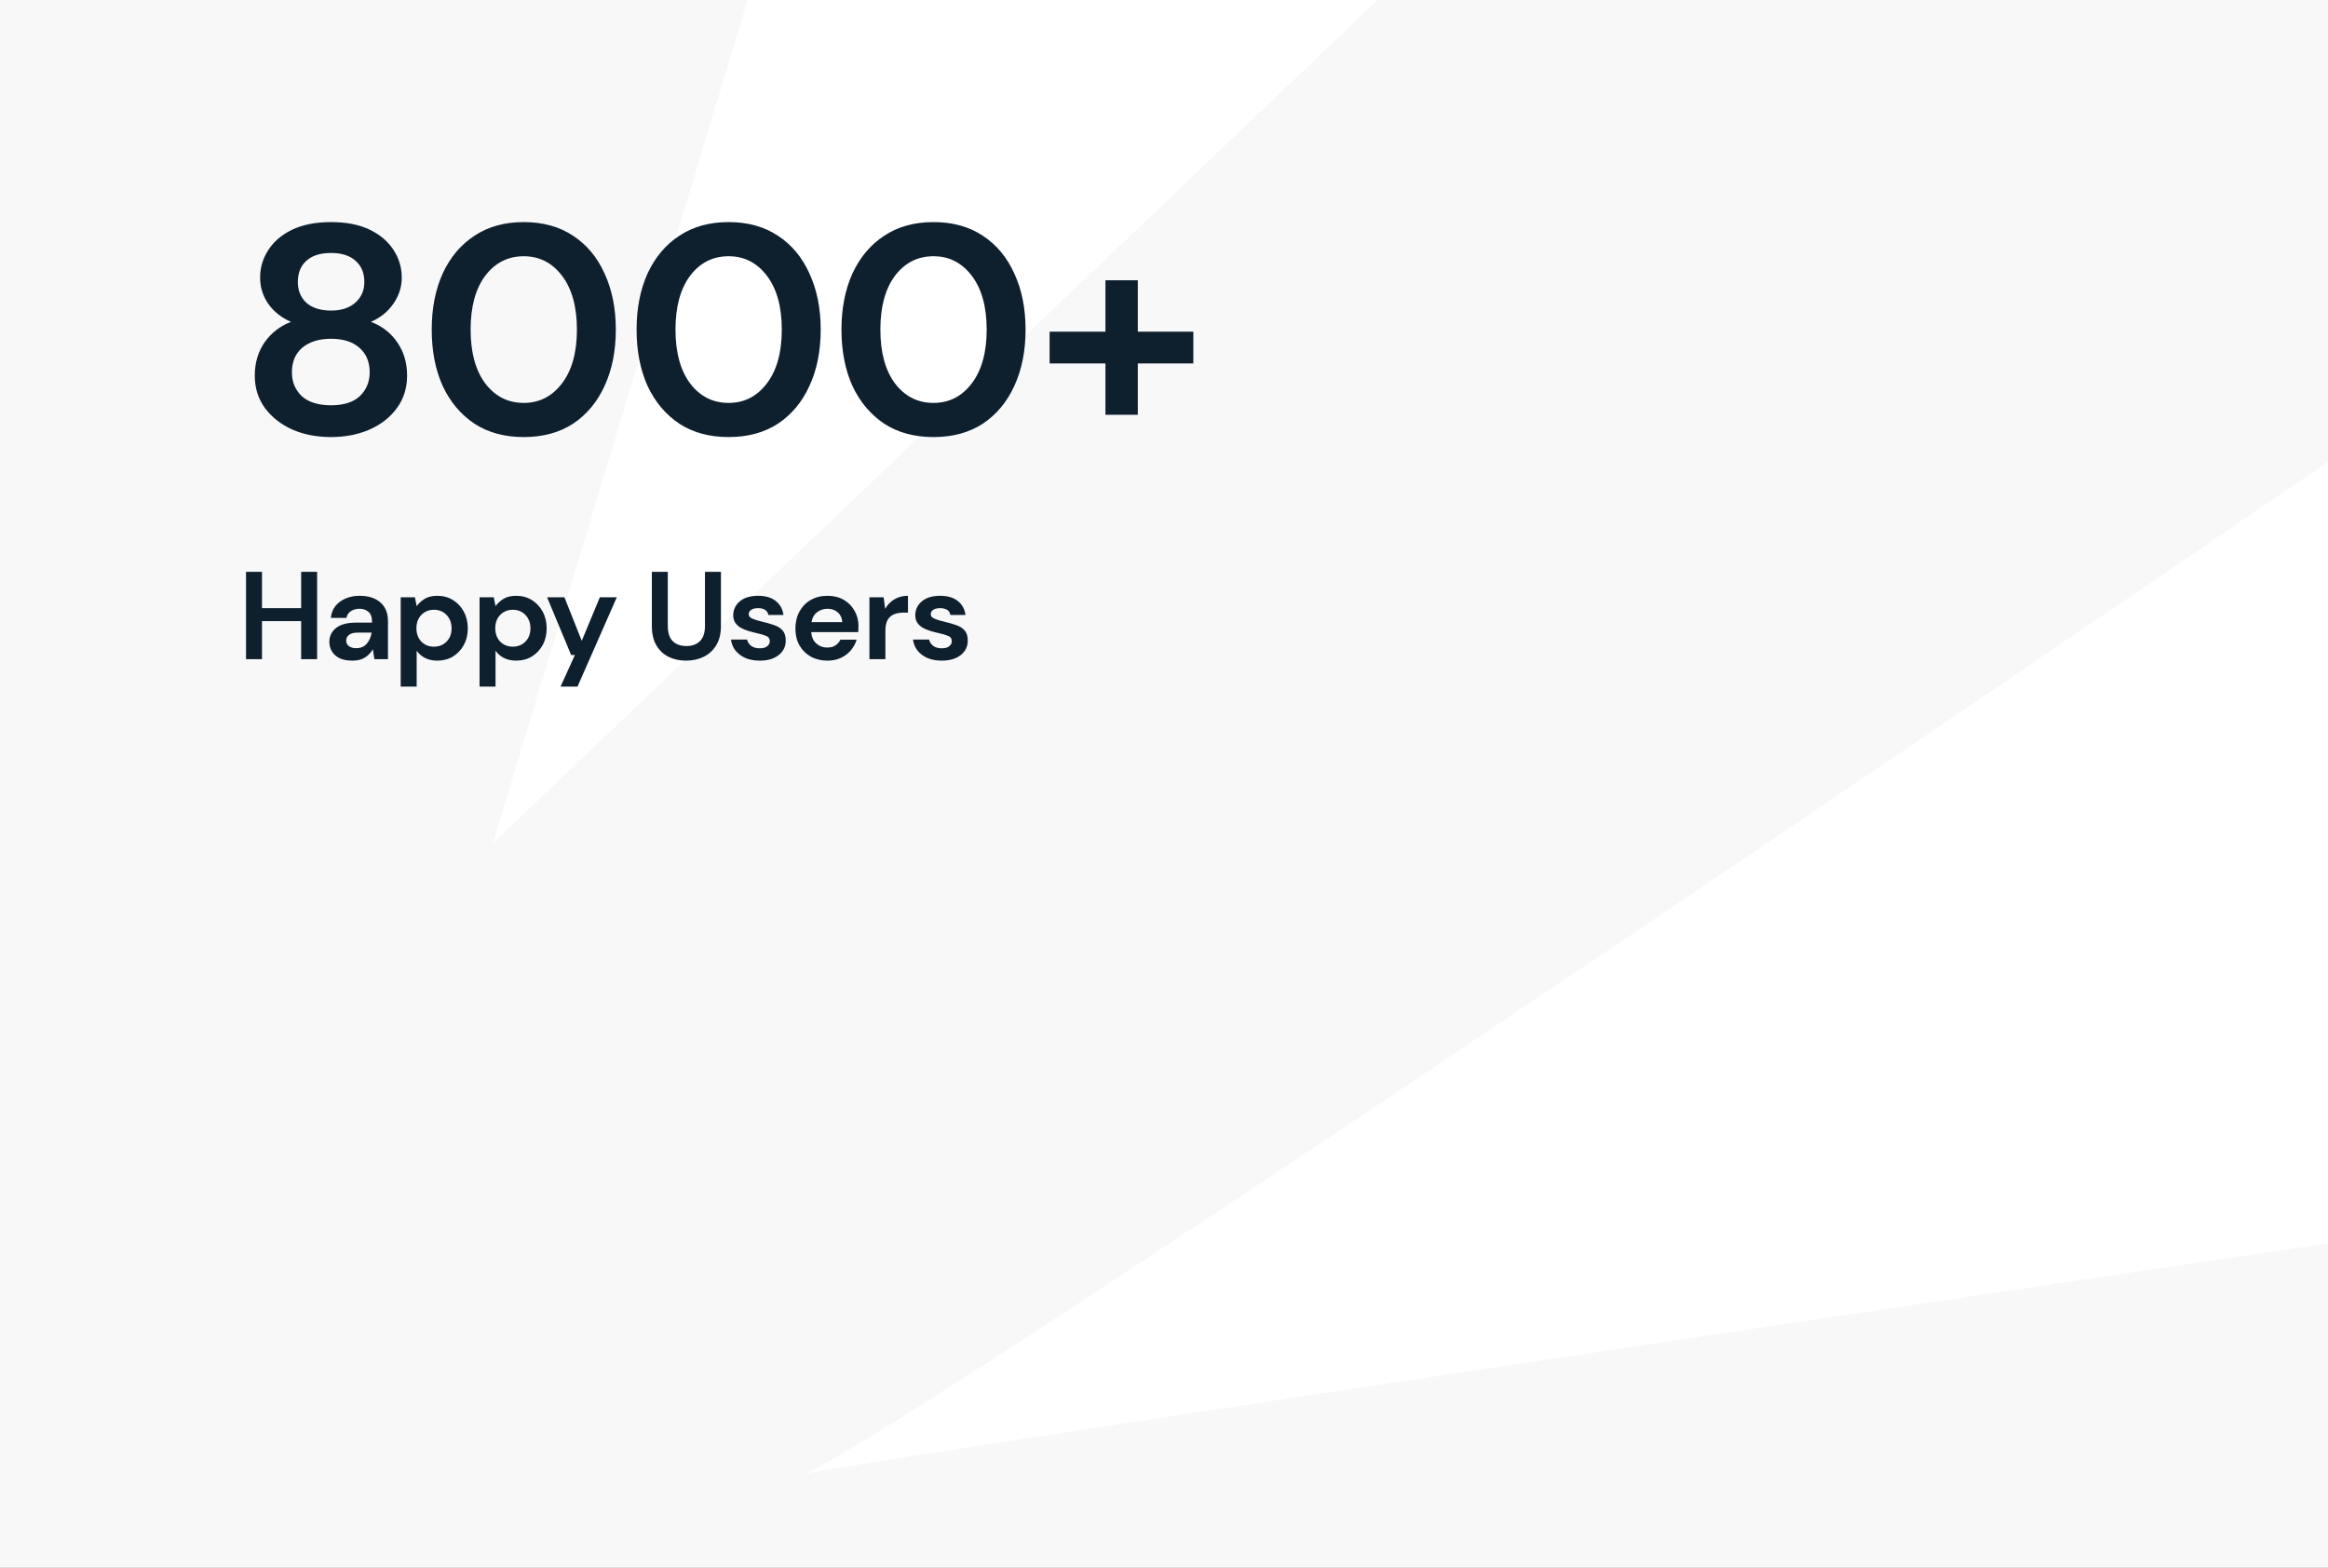 <svg width="392" height="264" viewBox="0 0 392 264" fill="none" xmlns="http://www.w3.org/2000/svg">
<rect x="0" y="0" width="392" height="264" fill="#808080" stroke="none"/>
<g clip-path="url(#clip0_215_5843)">
<rect width="392" height="264" fill="white"/>
<path opacity="0.03" d="M-9.5 372L-22 248.5V-28.5H134.5L83 142L319 -83L492.5 9C379.343 86.765 154.16 240.279 135.541 248.183C155.304 244.3 415.907 205.77 550.5 186L474 364L-9.5 372Z" fill="#0E1F2E"/>
<path d="M55.75 73.6C53.35 73.6 51.183 73.183 49.25 72.35C47.317 71.483 45.767 70.267 44.6 68.7C43.467 67.133 42.9 65.317 42.9 63.25C42.9 61.117 43.45 59.25 44.55 57.65C45.683 56.05 47.167 54.9 49 54.2C47.4 53.5 46.133 52.5 45.2 51.2C44.267 49.867 43.8 48.383 43.8 46.75C43.8 45.083 44.25 43.55 45.15 42.15C46.05 40.717 47.383 39.567 49.15 38.7C50.95 37.833 53.15 37.4 55.75 37.4C58.35 37.4 60.533 37.833 62.3 38.7C64.067 39.567 65.4 40.717 66.3 42.15C67.2 43.55 67.65 45.083 67.65 46.75C67.65 48.35 67.167 49.833 66.2 51.2C65.267 52.533 64.017 53.533 62.45 54.2C64.317 54.9 65.8 56.05 66.9 57.65C68 59.25 68.55 61.117 68.55 63.25C68.55 65.317 67.983 67.133 66.85 68.7C65.717 70.267 64.167 71.483 62.2 72.35C60.267 73.183 58.117 73.6 55.75 73.6ZM55.75 52.3C57.483 52.3 58.85 51.85 59.85 50.95C60.85 50.05 61.35 48.9 61.35 47.5C61.35 45.967 60.85 44.767 59.85 43.9C58.883 43.033 57.517 42.6 55.75 42.6C53.95 42.6 52.567 43.033 51.6 43.9C50.633 44.767 50.15 45.967 50.15 47.5C50.15 48.933 50.633 50.1 51.6 51C52.6 51.867 53.983 52.3 55.75 52.3ZM55.75 68.25C57.883 68.25 59.5 67.733 60.6 66.7C61.7 65.633 62.25 64.3 62.25 62.7C62.25 60.933 61.667 59.55 60.5 58.55C59.367 57.55 57.783 57.05 55.75 57.05C53.717 57.05 52.1 57.55 50.9 58.55C49.733 59.55 49.15 60.933 49.15 62.7C49.15 64.3 49.7 65.633 50.8 66.7C51.933 67.733 53.583 68.25 55.75 68.25ZM88.195 73.6C84.962 73.6 82.195 72.85 79.895 71.35C77.595 69.817 75.812 67.7 74.545 65C73.312 62.267 72.695 59.1 72.695 55.5C72.695 51.933 73.312 48.783 74.545 46.05C75.812 43.317 77.595 41.2 79.895 39.7C82.195 38.167 84.962 37.4 88.195 37.4C91.429 37.4 94.195 38.167 96.495 39.7C98.795 41.2 100.562 43.317 101.795 46.05C103.062 48.783 103.695 51.933 103.695 55.5C103.695 59.1 103.062 62.267 101.795 65C100.562 67.7 98.795 69.817 96.495 71.35C94.195 72.85 91.429 73.6 88.195 73.6ZM88.195 67.85C90.829 67.85 92.979 66.75 94.645 64.55C96.312 62.35 97.145 59.333 97.145 55.5C97.145 51.667 96.312 48.65 94.645 46.45C92.979 44.25 90.829 43.15 88.195 43.15C85.529 43.15 83.362 44.25 81.695 46.45C80.062 48.65 79.245 51.667 79.245 55.5C79.245 59.333 80.062 62.35 81.695 64.55C83.362 66.75 85.529 67.85 88.195 67.85ZM122.693 73.6C119.46 73.6 116.693 72.85 114.393 71.35C112.093 69.817 110.31 67.7 109.043 65C107.81 62.267 107.193 59.1 107.193 55.5C107.193 51.933 107.81 48.783 109.043 46.05C110.31 43.317 112.093 41.2 114.393 39.7C116.693 38.167 119.46 37.4 122.693 37.4C125.927 37.4 128.693 38.167 130.993 39.7C133.293 41.2 135.06 43.317 136.293 46.05C137.56 48.783 138.193 51.933 138.193 55.5C138.193 59.1 137.56 62.267 136.293 65C135.06 67.7 133.293 69.817 130.993 71.35C128.693 72.85 125.927 73.6 122.693 73.6ZM122.693 67.85C125.327 67.85 127.477 66.75 129.143 64.55C130.81 62.35 131.643 59.333 131.643 55.5C131.643 51.667 130.81 48.65 129.143 46.45C127.477 44.25 125.327 43.15 122.693 43.15C120.027 43.15 117.86 44.25 116.193 46.45C114.56 48.65 113.743 51.667 113.743 55.5C113.743 59.333 114.56 62.35 116.193 64.55C117.86 66.75 120.027 67.85 122.693 67.85ZM157.191 73.6C153.958 73.6 151.191 72.85 148.891 71.35C146.591 69.817 144.808 67.7 143.541 65C142.308 62.267 141.691 59.1 141.691 55.5C141.691 51.933 142.308 48.783 143.541 46.05C144.808 43.317 146.591 41.2 148.891 39.7C151.191 38.167 153.958 37.4 157.191 37.4C160.425 37.4 163.191 38.167 165.491 39.7C167.791 41.2 169.558 43.317 170.791 46.05C172.058 48.783 172.691 51.933 172.691 55.5C172.691 59.1 172.058 62.267 170.791 65C169.558 67.7 167.791 69.817 165.491 71.35C163.191 72.85 160.425 73.6 157.191 73.6ZM157.191 67.85C159.825 67.85 161.975 66.75 163.641 64.55C165.308 62.35 166.141 59.333 166.141 55.5C166.141 51.667 165.308 48.65 163.641 46.45C161.975 44.25 159.825 43.15 157.191 43.15C154.525 43.15 152.358 44.25 150.691 46.45C149.058 48.65 148.241 51.667 148.241 55.5C148.241 59.333 149.058 62.35 150.691 64.55C152.358 66.75 154.525 67.85 157.191 67.85ZM176.739 61.2V55.85H186.139V47.2H191.589V55.85H200.939V61.2H191.589V69.85H186.139V61.2H176.739Z" fill="#0E1F2E"/>
<path d="M41.428 111V96.3H44.116V102.411H50.71V96.3H53.398V111H50.71V104.595H44.116V111H41.428ZM59.363 111.252C58.467 111.252 57.732 111.112 57.158 110.832C56.584 110.538 56.157 110.153 55.877 109.677C55.597 109.201 55.457 108.676 55.457 108.102C55.457 107.136 55.835 106.352 56.591 105.75C57.347 105.148 58.481 104.847 59.993 104.847H62.639V104.595C62.639 103.881 62.436 103.356 62.03 103.02C61.624 102.684 61.12 102.516 60.518 102.516C59.972 102.516 59.496 102.649 59.09 102.915C58.684 103.167 58.432 103.545 58.334 104.049H55.709C55.779 103.293 56.031 102.635 56.465 102.075C56.913 101.515 57.487 101.088 58.187 100.794C58.887 100.486 59.671 100.332 60.539 100.332C62.023 100.332 63.192 100.703 64.046 101.445C64.9 102.187 65.327 103.237 65.327 104.595V111H63.038L62.786 109.32C62.478 109.88 62.044 110.342 61.484 110.706C60.938 111.07 60.231 111.252 59.363 111.252ZM59.972 109.152C60.742 109.152 61.337 108.9 61.757 108.396C62.191 107.892 62.464 107.269 62.576 106.527H60.287C59.573 106.527 59.062 106.66 58.754 106.926C58.446 107.178 58.292 107.493 58.292 107.871C58.292 108.277 58.446 108.592 58.754 108.816C59.062 109.04 59.468 109.152 59.972 109.152ZM67.472 115.62V100.584H69.866L70.16 102.075C70.496 101.613 70.937 101.207 71.483 100.857C72.043 100.507 72.764 100.332 73.646 100.332C74.626 100.332 75.501 100.57 76.271 101.046C77.041 101.522 77.65 102.173 78.098 102.999C78.546 103.825 78.77 104.763 78.77 105.813C78.77 106.863 78.546 107.801 78.098 108.627C77.65 109.439 77.041 110.083 76.271 110.559C75.501 111.021 74.626 111.252 73.646 111.252C72.862 111.252 72.176 111.105 71.588 110.811C71 110.517 70.524 110.104 70.16 109.572V115.62H67.472ZM73.079 108.9C73.933 108.9 74.64 108.613 75.2 108.039C75.76 107.465 76.04 106.723 76.04 105.813C76.04 104.903 75.76 104.154 75.2 103.566C74.64 102.978 73.933 102.684 73.079 102.684C72.211 102.684 71.497 102.978 70.937 103.566C70.391 104.14 70.118 104.882 70.118 105.792C70.118 106.702 70.391 107.451 70.937 108.039C71.497 108.613 72.211 108.9 73.079 108.9ZM80.751 115.62V100.584H83.145L83.439 102.075C83.775 101.613 84.216 101.207 84.763 100.857C85.323 100.507 86.043 100.332 86.925 100.332C87.906 100.332 88.781 100.57 89.55 101.046C90.32 101.522 90.93 102.173 91.377 102.999C91.826 103.825 92.049 104.763 92.049 105.813C92.049 106.863 91.826 107.801 91.377 108.627C90.93 109.439 90.32 110.083 89.55 110.559C88.781 111.021 87.906 111.252 86.925 111.252C86.141 111.252 85.456 111.105 84.868 110.811C84.279 110.517 83.803 110.104 83.439 109.572V115.62H80.751ZM86.359 108.9C87.213 108.9 87.919 108.613 88.48 108.039C89.04 107.465 89.32 106.723 89.32 105.813C89.32 104.903 89.04 104.154 88.48 103.566C87.919 102.978 87.213 102.684 86.359 102.684C85.49 102.684 84.776 102.978 84.216 103.566C83.671 104.14 83.397 104.882 83.397 105.792C83.397 106.702 83.671 107.451 84.216 108.039C84.776 108.613 85.49 108.9 86.359 108.9ZM94.389 115.62L96.804 110.307H96.174L92.121 100.584H95.04L97.959 107.913L101.004 100.584H103.86L97.245 115.62H94.389ZM115.515 111.252C114.437 111.252 113.464 111.042 112.596 110.622C111.728 110.188 111.035 109.537 110.517 108.669C110.013 107.801 109.761 106.702 109.761 105.372V96.3H112.449V105.393C112.449 106.541 112.722 107.395 113.268 107.955C113.828 108.515 114.598 108.795 115.578 108.795C116.544 108.795 117.307 108.515 117.867 107.955C118.427 107.395 118.707 106.541 118.707 105.393V96.3H121.395V105.372C121.395 106.702 121.129 107.801 120.597 108.669C120.065 109.537 119.351 110.188 118.455 110.622C117.573 111.042 116.593 111.252 115.515 111.252ZM127.96 111.252C127.036 111.252 126.224 111.105 125.524 110.811C124.824 110.503 124.264 110.083 123.844 109.551C123.424 109.019 123.172 108.403 123.088 107.703H125.797C125.881 108.109 126.105 108.459 126.469 108.753C126.847 109.033 127.33 109.173 127.918 109.173C128.506 109.173 128.933 109.054 129.199 108.816C129.479 108.578 129.619 108.305 129.619 107.997C129.619 107.549 129.423 107.248 129.031 107.094C128.639 106.926 128.093 106.765 127.393 106.611C126.945 106.513 126.49 106.394 126.028 106.254C125.566 106.114 125.139 105.939 124.747 105.729C124.369 105.505 124.061 105.225 123.823 104.889C123.585 104.539 123.466 104.112 123.466 103.608C123.466 102.684 123.83 101.907 124.558 101.277C125.3 100.647 126.336 100.332 127.666 100.332C128.898 100.332 129.878 100.619 130.606 101.193C131.348 101.767 131.789 102.558 131.929 103.566H129.388C129.234 102.796 128.653 102.411 127.645 102.411C127.141 102.411 126.749 102.509 126.469 102.705C126.203 102.901 126.07 103.146 126.07 103.44C126.07 103.748 126.273 103.993 126.679 104.175C127.085 104.357 127.624 104.525 128.296 104.679C129.024 104.847 129.689 105.036 130.291 105.246C130.907 105.442 131.397 105.743 131.761 106.149C132.125 106.541 132.307 107.108 132.307 107.85C132.321 108.494 132.153 109.075 131.803 109.593C131.453 110.111 130.949 110.517 130.291 110.811C129.633 111.105 128.856 111.252 127.96 111.252ZM139.33 111.252C138.28 111.252 137.349 111.028 136.537 110.58C135.725 110.132 135.088 109.502 134.626 108.69C134.164 107.878 133.933 106.94 133.933 105.876C133.933 104.798 134.157 103.839 134.605 102.999C135.067 102.159 135.697 101.508 136.495 101.046C137.307 100.57 138.259 100.332 139.351 100.332C140.373 100.332 141.276 100.556 142.06 101.004C142.844 101.452 143.453 102.068 143.887 102.852C144.335 103.622 144.559 104.483 144.559 105.435C144.559 105.589 144.552 105.75 144.538 105.918C144.538 106.086 144.531 106.261 144.517 106.443H136.6C136.656 107.255 136.936 107.892 137.44 108.354C137.958 108.816 138.581 109.047 139.309 109.047C139.855 109.047 140.31 108.928 140.674 108.69C141.052 108.438 141.332 108.116 141.514 107.724H144.244C144.048 108.382 143.719 108.984 143.257 109.53C142.809 110.062 142.249 110.482 141.577 110.79C140.919 111.098 140.17 111.252 139.33 111.252ZM139.351 102.516C138.693 102.516 138.112 102.705 137.608 103.083C137.104 103.447 136.782 104.007 136.642 104.763H141.829C141.787 104.077 141.535 103.531 141.073 103.125C140.611 102.719 140.037 102.516 139.351 102.516ZM146.399 111V100.584H148.793L149.045 102.537C149.423 101.865 149.934 101.333 150.578 100.941C151.236 100.535 152.006 100.332 152.888 100.332V103.167H152.132C151.544 103.167 151.019 103.258 150.557 103.44C150.095 103.622 149.731 103.937 149.465 104.385C149.213 104.833 149.087 105.456 149.087 106.254V111H146.399ZM158.611 111.252C157.687 111.252 156.875 111.105 156.175 110.811C155.475 110.503 154.915 110.083 154.495 109.551C154.075 109.019 153.823 108.403 153.739 107.703H156.448C156.532 108.109 156.756 108.459 157.12 108.753C157.498 109.033 157.981 109.173 158.569 109.173C159.157 109.173 159.584 109.054 159.85 108.816C160.13 108.578 160.27 108.305 160.27 107.997C160.27 107.549 160.074 107.248 159.682 107.094C159.29 106.926 158.744 106.765 158.044 106.611C157.596 106.513 157.141 106.394 156.679 106.254C156.217 106.114 155.79 105.939 155.398 105.729C155.02 105.505 154.712 105.225 154.474 104.889C154.236 104.539 154.117 104.112 154.117 103.608C154.117 102.684 154.481 101.907 155.209 101.277C155.951 100.647 156.987 100.332 158.317 100.332C159.549 100.332 160.529 100.619 161.257 101.193C161.999 101.767 162.44 102.558 162.58 103.566H160.039C159.885 102.796 159.304 102.411 158.296 102.411C157.792 102.411 157.4 102.509 157.12 102.705C156.854 102.901 156.721 103.146 156.721 103.44C156.721 103.748 156.924 103.993 157.33 104.175C157.736 104.357 158.275 104.525 158.947 104.679C159.675 104.847 160.34 105.036 160.942 105.246C161.558 105.442 162.048 105.743 162.412 106.149C162.776 106.541 162.958 107.108 162.958 107.85C162.972 108.494 162.804 109.075 162.454 109.593C162.104 110.111 161.6 110.517 160.942 110.811C160.284 111.105 159.507 111.252 158.611 111.252Z" fill="#0E1F2E"/>
</g>
<defs>
<clipPath id="clip0_215_5843">
<rect width="392" height="264" fill="white"/>
</clipPath>
</defs>
</svg>
